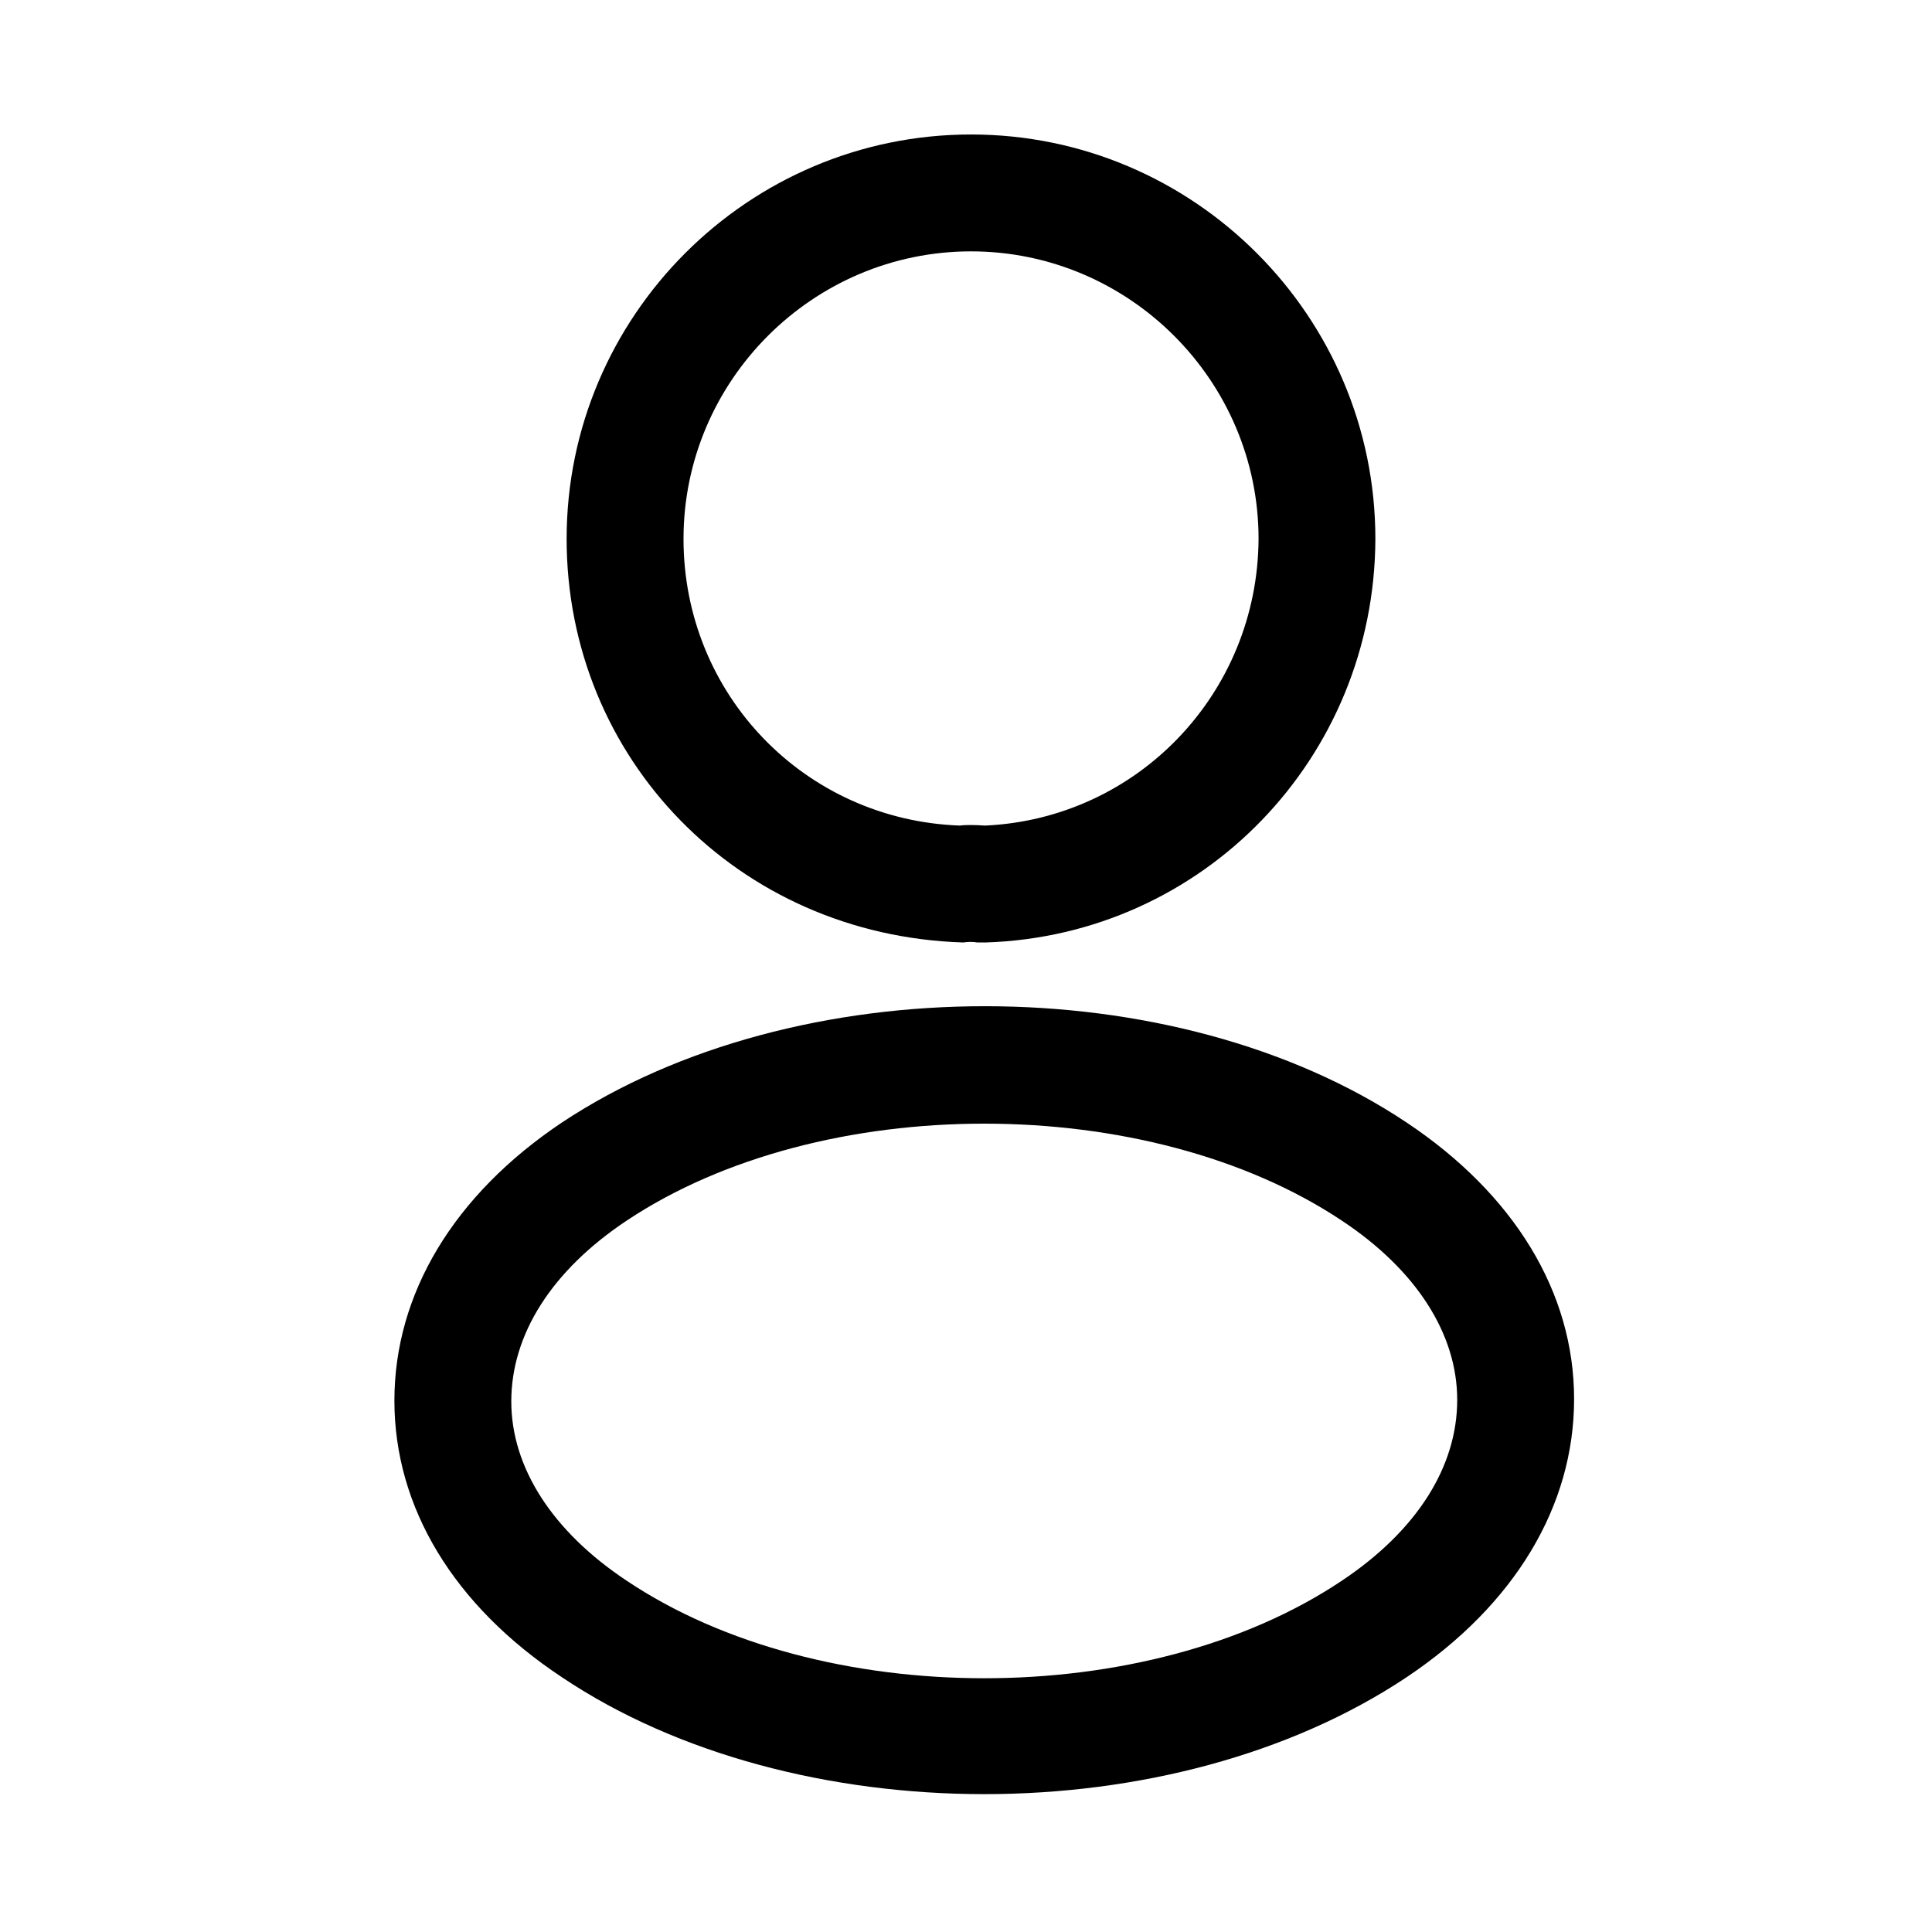 <svg width="28" height="28" viewBox="0 0 28 28" fill="none" xmlns="http://www.w3.org/2000/svg">
<path d="M14.253 13.659C14.22 13.659 14.197 13.659 14.163 13.659C14.107 13.648 14.028 13.648 13.96 13.659C10.685 13.557 8.212 10.983 8.212 7.81C8.212 4.58 10.843 1.949 14.073 1.949C17.302 1.949 19.933 4.58 19.933 7.81C19.922 10.983 17.438 13.557 14.287 13.659C14.276 13.659 14.265 13.659 14.253 13.659ZM14.073 3.643C11.78 3.643 9.906 5.517 9.906 7.81C9.906 10.068 11.668 11.886 13.915 11.965C13.971 11.954 14.129 11.954 14.276 11.965C16.489 11.864 18.228 10.045 18.24 7.81C18.24 5.517 16.365 3.643 14.073 3.643Z" fill="black"/>
<path d="M14.265 26.002C12.051 26.002 9.827 25.437 8.144 24.308C6.575 23.269 5.716 21.846 5.716 20.299C5.716 18.752 6.575 17.318 8.144 16.268C11.532 14.021 17.02 14.021 20.385 16.268C21.944 17.307 22.813 18.729 22.813 20.276C22.813 21.824 21.955 23.258 20.385 24.308C18.691 25.437 16.478 26.002 14.265 26.002ZM9.081 17.691C7.997 18.413 7.41 19.339 7.41 20.31C7.41 21.27 8.009 22.196 9.081 22.908C11.893 24.794 16.636 24.794 19.448 22.908C20.532 22.185 21.119 21.259 21.119 20.288C21.119 19.328 20.521 18.402 19.448 17.691C16.636 15.816 11.893 15.816 9.081 17.691Z" fill="black"/>
</svg>
